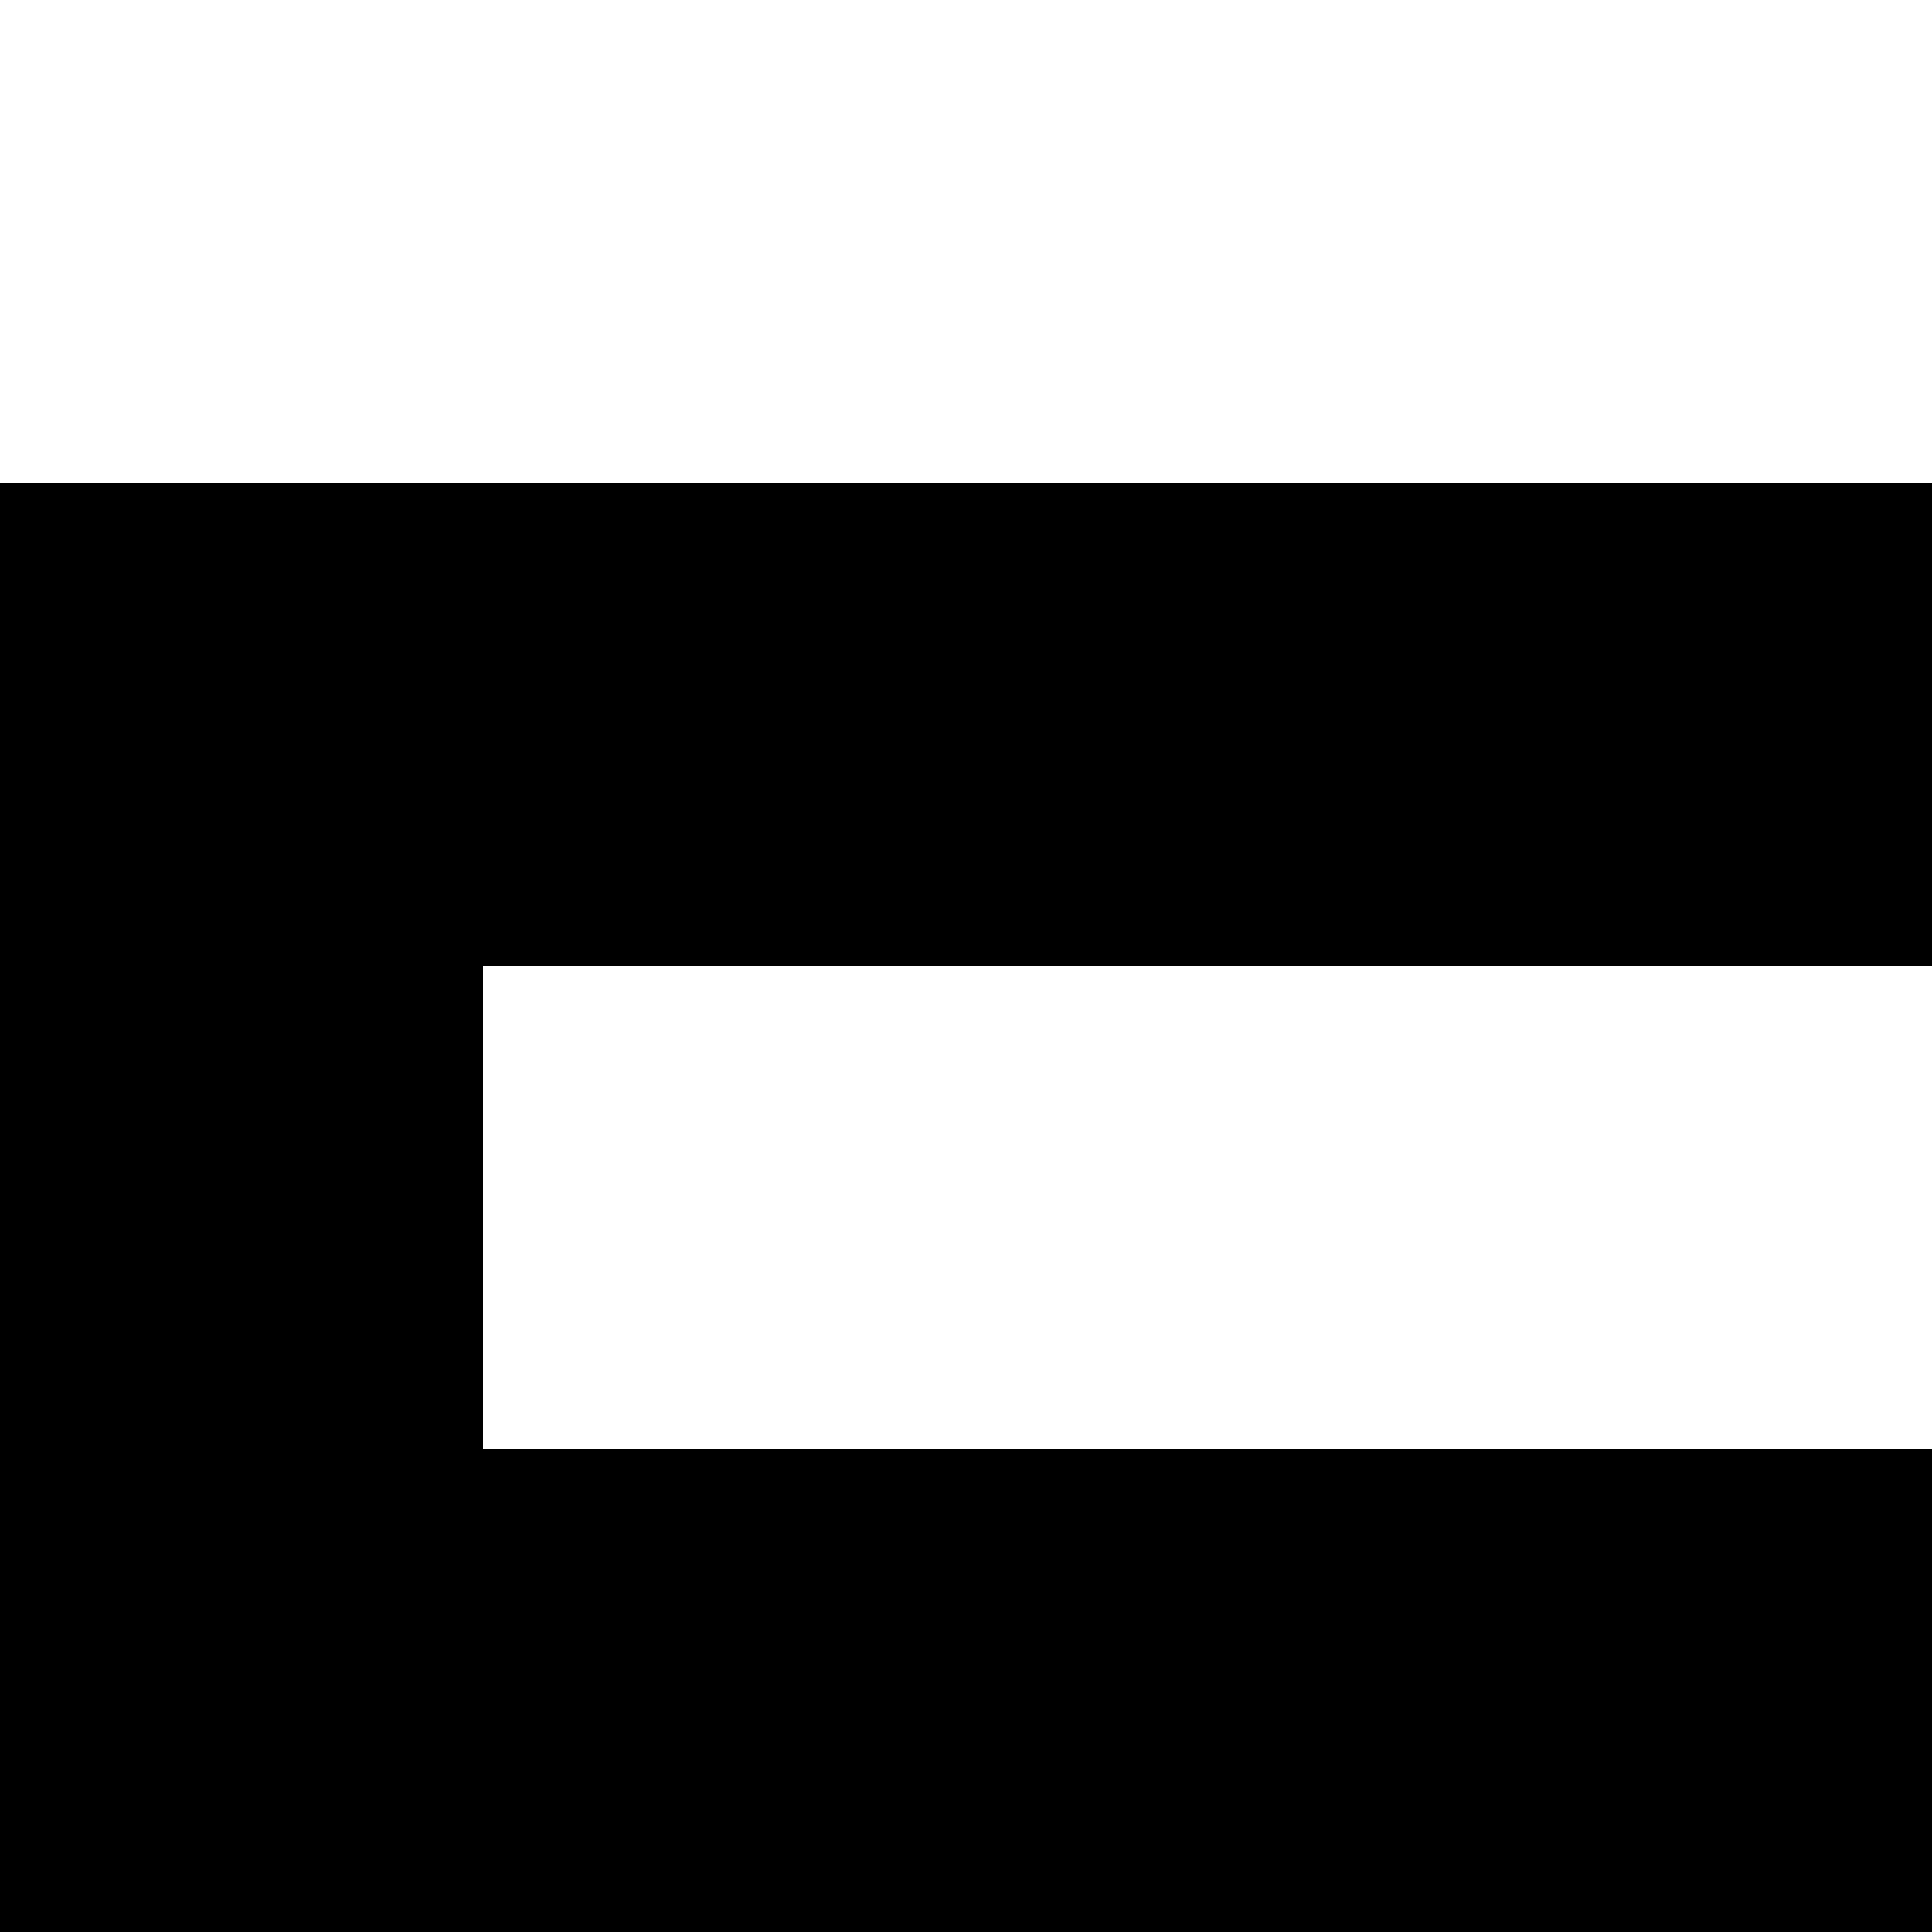 <svg xmlns="http://www.w3.org/2000/svg" version="1.1" viewBox="0 0 512 512" fill="currentColor"><path fill="currentColor" d="M1062 1280H640v256h293l-65 128H0V128h1664v512h-128V512h-384v256h168l-65 128h-103v205zm-38-128V896H640v256zm0-384V512H640v256zm-512 768v-256H128v256zm0-384V896H128v256zm0-384V512H128v256zM128 384h1408V256H128zm1651 768h269l-672 896h-264l256-512h-256l387-768h518zm-444 738l457-610h-243l238-384h-209l-258 512h256z"/></svg>